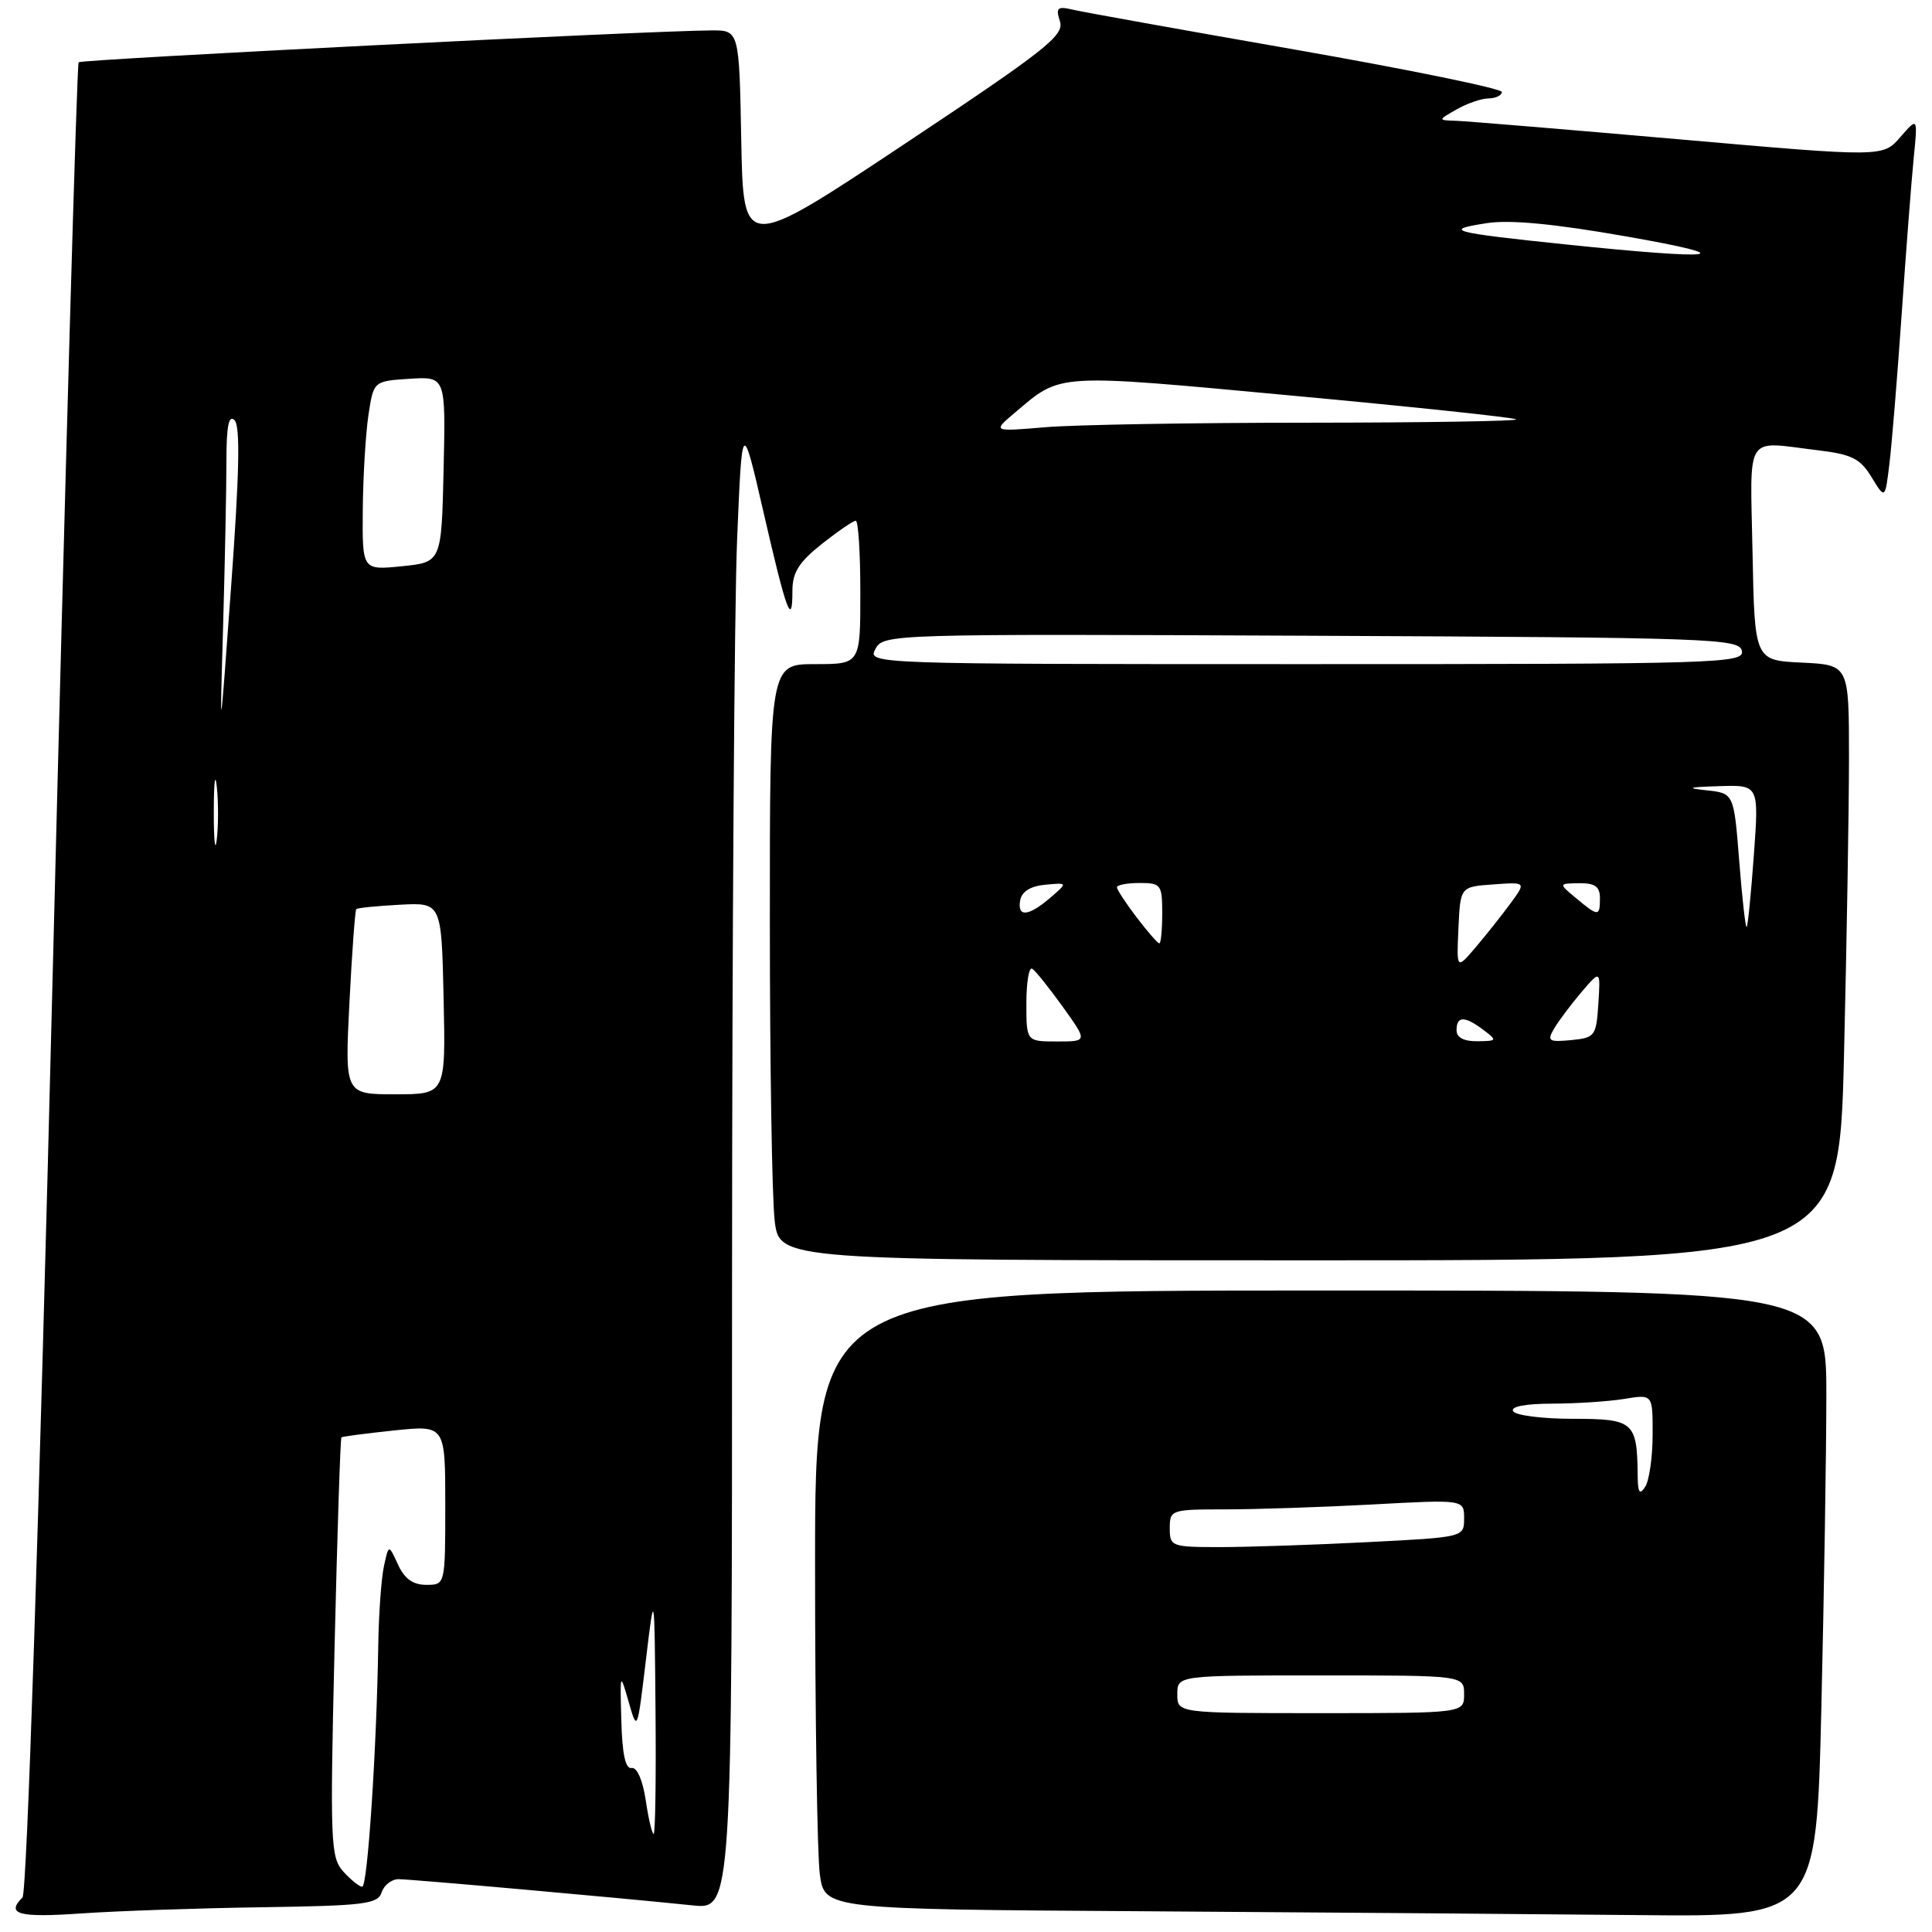 <?xml version="1.0" encoding="UTF-8" standalone="no"?>
<!DOCTYPE svg PUBLIC "-//W3C//DTD SVG 1.1//EN" "http://www.w3.org/Graphics/SVG/1.1/DTD/svg11.dtd" >
<svg xmlns="http://www.w3.org/2000/svg" xmlns:xlink="http://www.w3.org/1999/xlink" version="1.1" viewBox="0 0 256 256">
 <g >
 <path fill="currentColor"
d=" M 34.75 252.72 C 48.28 252.52 50.07 252.30 50.57 250.75 C 50.88 249.79 51.89 249.00 52.82 249.00 C 54.48 249.01 81.57 251.42 91.75 252.47 C 97.00 253.02 97.00 253.02 97.00 170.26 C 97.01 124.74 97.30 80.31 97.67 71.52 C 98.33 55.54 98.33 55.54 101.19 67.96 C 104.21 81.12 105.00 83.24 105.00 78.25 C 105.00 75.86 105.88 74.47 108.89 72.08 C 111.04 70.39 113.06 69.00 113.39 69.00 C 113.73 69.00 114.00 73.28 114.00 78.50 C 114.00 88.00 114.00 88.00 108.00 88.00 C 102.00 88.00 102.00 88.00 102.01 122.25 C 102.01 141.09 102.30 158.86 102.65 161.75 C 103.28 167.00 103.28 167.00 173.48 167.00 C 243.68 167.00 243.68 167.00 244.34 139.84 C 244.70 124.90 245.00 107.14 245.00 100.39 C 245.00 88.10 245.00 88.10 238.75 87.80 C 232.50 87.50 232.50 87.50 232.22 73.25 C 231.91 57.15 231.06 58.48 240.86 59.66 C 245.37 60.20 246.49 60.76 248.00 63.24 C 249.79 66.18 249.79 66.18 250.37 61.34 C 250.69 58.68 251.42 49.75 251.99 41.50 C 252.56 33.25 253.27 24.02 253.57 21.00 C 254.12 15.50 254.12 15.50 251.81 18.16 C 249.50 20.83 249.50 20.83 222.50 18.46 C 207.65 17.16 194.38 16.06 193.00 16.01 C 190.50 15.93 190.50 15.93 193.00 14.50 C 194.38 13.71 196.29 13.05 197.25 13.04 C 198.21 13.02 199.00 12.63 199.00 12.19 C 199.00 11.74 186.74 9.23 171.75 6.60 C 156.76 3.98 143.44 1.59 142.14 1.28 C 140.10 0.80 139.87 1.02 140.45 2.84 C 141.04 4.69 138.58 6.63 119.81 19.11 C 98.50 33.27 98.50 33.27 98.22 18.63 C 97.95 4.00 97.95 4.00 94.22 4.03 C 85.54 4.09 10.81 7.86 10.42 8.25 C 10.18 8.49 8.63 63.08 6.97 129.56 C 5.15 202.65 3.57 250.83 2.98 251.42 C 0.75 253.65 2.45 254.12 10.75 253.54 C 15.56 253.21 26.36 252.84 34.75 252.72 Z  M 241.34 226.25 C 241.70 210.99 242.00 192.31 242.00 184.75 C 242.00 171.00 242.00 171.00 175.00 171.00 C 108.00 171.00 108.00 171.00 108.00 207.36 C 108.00 227.36 108.29 245.80 108.63 248.35 C 109.27 252.98 109.27 252.98 151.38 253.25 C 174.55 253.40 204.12 253.63 217.09 253.76 C 240.68 254.00 240.68 254.00 241.34 226.25 Z  M 45.49 247.99 C 43.80 246.12 43.72 244.18 44.33 218.33 C 44.69 203.12 45.10 190.58 45.24 190.46 C 45.38 190.34 48.54 189.93 52.25 189.54 C 59.00 188.84 59.00 188.84 59.00 199.42 C 59.00 210.00 59.00 210.00 56.48 210.00 C 54.71 210.00 53.59 209.19 52.73 207.30 C 51.50 204.61 51.50 204.61 50.87 207.55 C 50.52 209.17 50.18 213.92 50.12 218.09 C 49.90 231.92 48.70 250.00 48.00 250.00 C 47.62 250.00 46.49 249.10 45.49 247.99 Z  M 85.56 238.52 C 85.16 235.87 84.40 234.13 83.69 234.27 C 82.88 234.43 82.44 232.42 82.33 228.00 C 82.15 221.56 82.16 221.54 83.30 225.50 C 84.44 229.49 84.45 229.47 85.58 220.00 C 86.72 210.50 86.72 210.50 86.86 226.75 C 86.94 235.69 86.83 243.00 86.61 243.00 C 86.40 243.00 85.92 240.98 85.56 238.52 Z  M 46.30 132.88 C 46.64 126.21 47.05 120.62 47.21 120.46 C 47.37 120.30 49.98 120.04 53.00 119.88 C 58.50 119.59 58.50 119.59 58.78 132.29 C 59.06 145.00 59.06 145.00 52.38 145.00 C 45.69 145.00 45.69 145.00 46.30 132.88 Z  M 136.00 132.94 C 136.00 130.16 136.35 128.10 136.77 128.36 C 137.20 128.62 139.02 130.90 140.83 133.42 C 144.12 138.00 144.12 138.00 140.06 138.00 C 136.00 138.00 136.00 138.00 136.00 132.94 Z  M 193.00 136.50 C 193.00 134.61 194.09 134.60 196.56 136.47 C 198.42 137.87 198.38 137.94 195.75 137.97 C 193.96 137.99 193.00 137.48 193.00 136.50 Z  M 205.91 136.32 C 206.50 135.32 208.12 133.15 209.52 131.50 C 212.08 128.50 212.08 128.50 211.79 133.00 C 211.51 137.30 211.35 137.51 208.18 137.82 C 205.21 138.10 204.97 137.94 205.91 136.32 Z  M 193.25 123.00 C 193.50 117.50 193.50 117.50 197.86 117.19 C 202.23 116.87 202.23 116.87 200.16 119.69 C 199.03 121.23 196.95 123.85 195.55 125.50 C 193.00 128.50 193.00 128.50 193.25 123.00 Z  M 150.62 121.57 C 149.18 119.68 148.00 117.88 148.00 117.57 C 148.00 117.26 149.35 117.00 151.00 117.00 C 153.83 117.00 154.00 117.22 154.00 121.00 C 154.00 123.20 153.83 125.00 153.62 125.00 C 153.41 125.00 152.06 123.46 150.62 121.57 Z  M 230.46 114.14 C 229.75 105.11 229.75 105.11 226.13 104.72 C 223.32 104.42 223.69 104.30 227.79 104.17 C 233.07 104.00 233.07 104.00 232.40 113.25 C 232.03 118.34 231.60 122.65 231.45 122.83 C 231.29 123.02 230.85 119.11 230.46 114.14 Z  M 135.19 119.25 C 135.40 118.13 136.59 117.40 138.51 117.23 C 141.50 116.95 141.50 116.95 139.14 118.98 C 136.24 121.46 134.75 121.57 135.19 119.25 Z  M 208.86 119.03 C 206.50 117.07 206.50 117.07 209.25 117.03 C 211.34 117.01 212.00 117.48 212.00 119.00 C 212.00 121.47 211.79 121.48 208.86 119.03 Z  M 28.33 107.50 C 28.33 103.65 28.51 102.20 28.73 104.27 C 28.95 106.35 28.94 109.50 28.72 111.27 C 28.50 113.05 28.32 111.35 28.33 107.50 Z  M 29.56 83.09 C 29.80 74.62 30.00 64.74 30.00 61.14 C 30.00 56.47 30.31 54.91 31.08 55.68 C 31.85 56.45 31.72 62.72 30.63 77.63 C 29.11 98.50 29.11 98.50 29.56 83.09 Z  M 116.00 85.99 C 117.06 84.01 117.89 83.99 173.78 84.24 C 226.86 84.48 230.49 84.61 230.81 86.25 C 231.13 87.90 227.84 88.00 173.04 88.00 C 115.16 88.00 114.93 87.99 116.00 85.99 Z  M 48.07 67.53 C 48.11 63.11 48.45 57.48 48.82 55.00 C 49.50 50.50 49.50 50.50 54.28 50.19 C 59.06 49.89 59.06 49.89 58.78 62.19 C 58.50 74.50 58.50 74.50 53.25 75.03 C 48.00 75.56 48.00 75.56 48.07 67.53 Z  M 134.50 54.66 C 140.69 49.42 139.64 49.49 171.20 52.42 C 187.30 53.91 200.66 55.33 200.90 55.57 C 201.14 55.80 188.77 56.00 173.42 56.01 C 158.06 56.01 142.35 56.28 138.50 56.61 C 131.50 57.20 131.50 57.20 134.50 54.66 Z  M 207.58 32.40 C 192.27 30.81 191.06 30.48 197.00 29.57 C 200.07 29.09 205.94 29.65 215.50 31.33 C 231.07 34.06 227.83 34.50 207.58 32.40 Z  M 156.00 224.50 C 156.00 222.00 156.00 222.00 175.00 222.00 C 194.00 222.00 194.00 222.00 194.00 224.50 C 194.00 227.00 194.00 227.00 175.00 227.00 C 156.00 227.00 156.00 227.00 156.00 224.50 Z  M 155.00 202.50 C 155.00 200.06 155.18 200.00 162.34 200.00 C 166.38 200.00 175.16 199.71 181.84 199.35 C 194.00 198.69 194.00 198.69 194.00 201.19 C 194.00 203.69 194.00 203.69 181.25 204.34 C 174.24 204.70 165.46 204.99 161.75 205.00 C 155.22 205.00 155.00 204.92 155.00 202.50 Z  M 217.00 195.50 C 216.93 188.40 216.48 188.00 208.44 188.00 C 204.41 188.00 200.84 187.55 200.50 187.00 C 200.12 186.38 202.08 186.00 205.69 185.99 C 208.89 185.98 213.19 185.70 215.25 185.36 C 219.00 184.74 219.00 184.74 218.98 190.12 C 218.98 193.08 218.53 196.18 218.00 197.00 C 217.25 198.15 217.02 197.81 217.00 195.50 Z "/>
</g>
</svg>